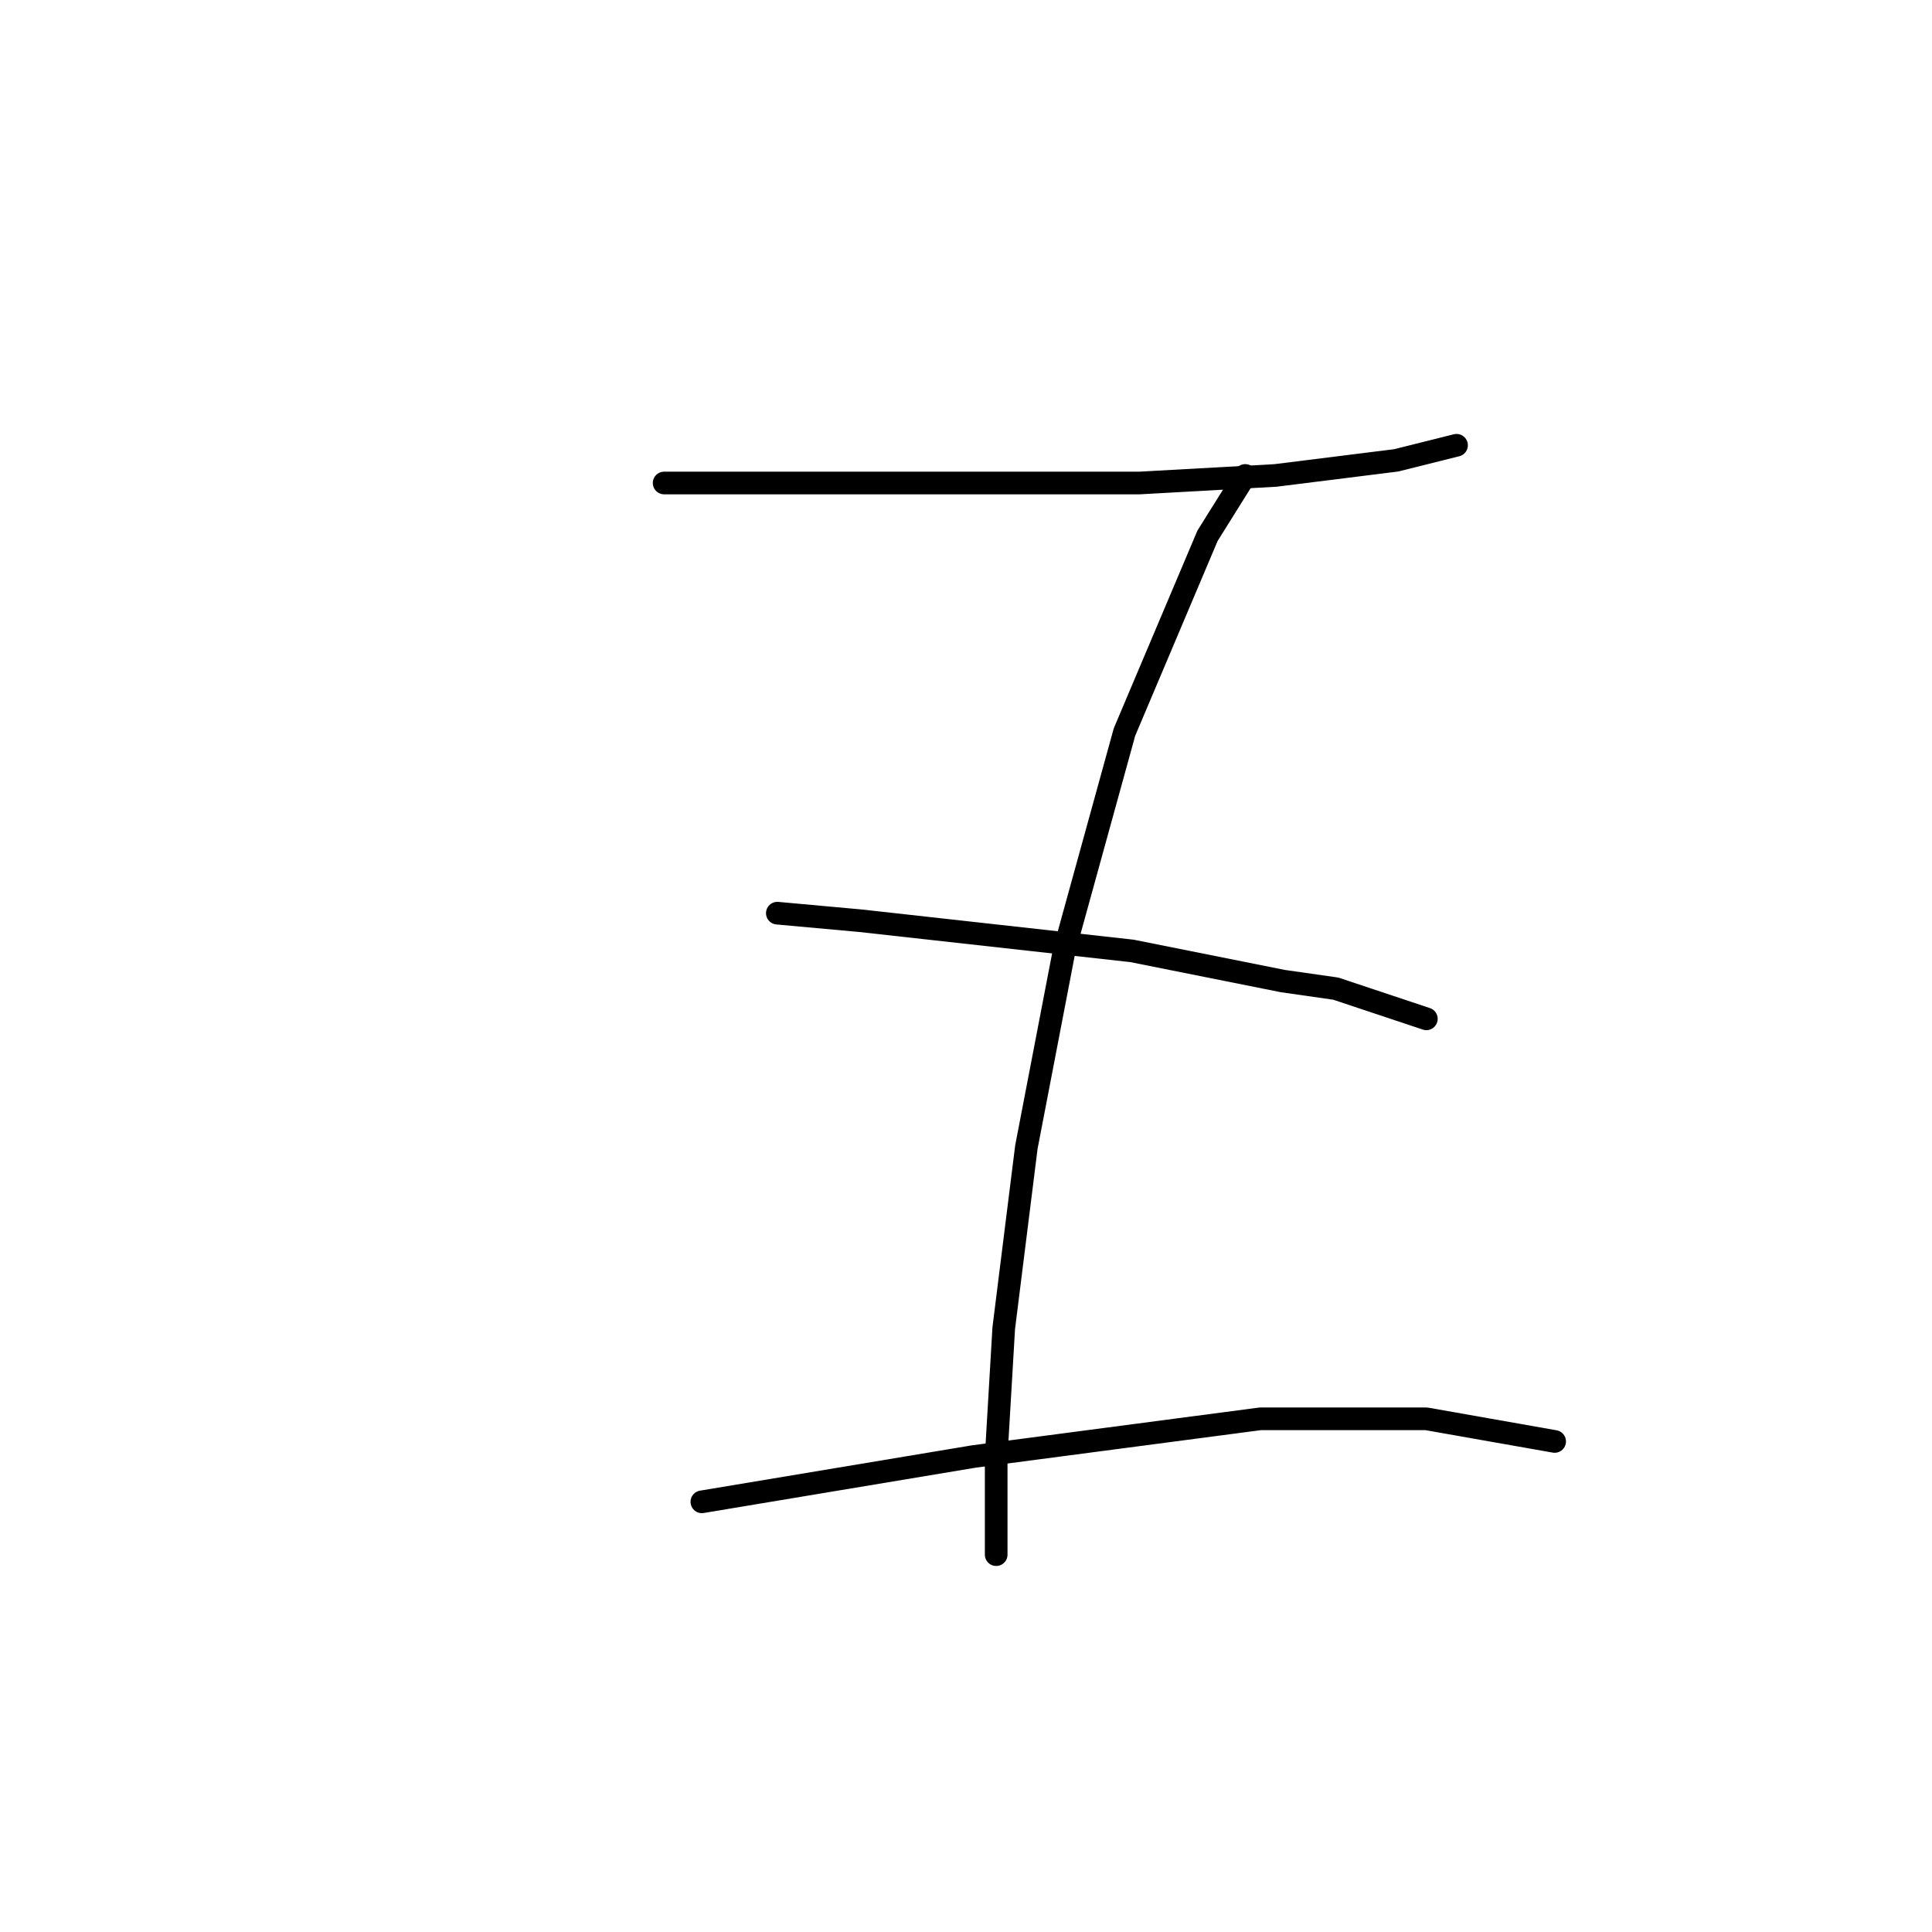 <?xml version="1.0" standalone="no"?>
    <svg width="256" height="256" xmlns="http://www.w3.org/2000/svg" version="1.1">
    <polyline stroke="black" stroke-width="3" stroke-linecap="round" fill="transparent" stroke-linejoin="round" points="88 64 106 64 129 64 151 64 169 63 185 61 193 59 193 59 " />
        <polyline stroke="black" stroke-width="3" stroke-linecap="round" fill="transparent" stroke-linejoin="round" points="165 63 160 71 149 97 141 126 136 152 133 176 132 193 132 206 132 206 " />
        <polyline stroke="black" stroke-width="3" stroke-linecap="round" fill="transparent" stroke-linejoin="round" points="103 121 114 122 150 126 170 130 177 131 189 135 189 135 " />
        <polyline stroke="black" stroke-width="3" stroke-linecap="round" fill="transparent" stroke-linejoin="round" points="93 199 117 195 129 193 167 188 178 188 189 188 206 191 206 191 " />
        </svg>
